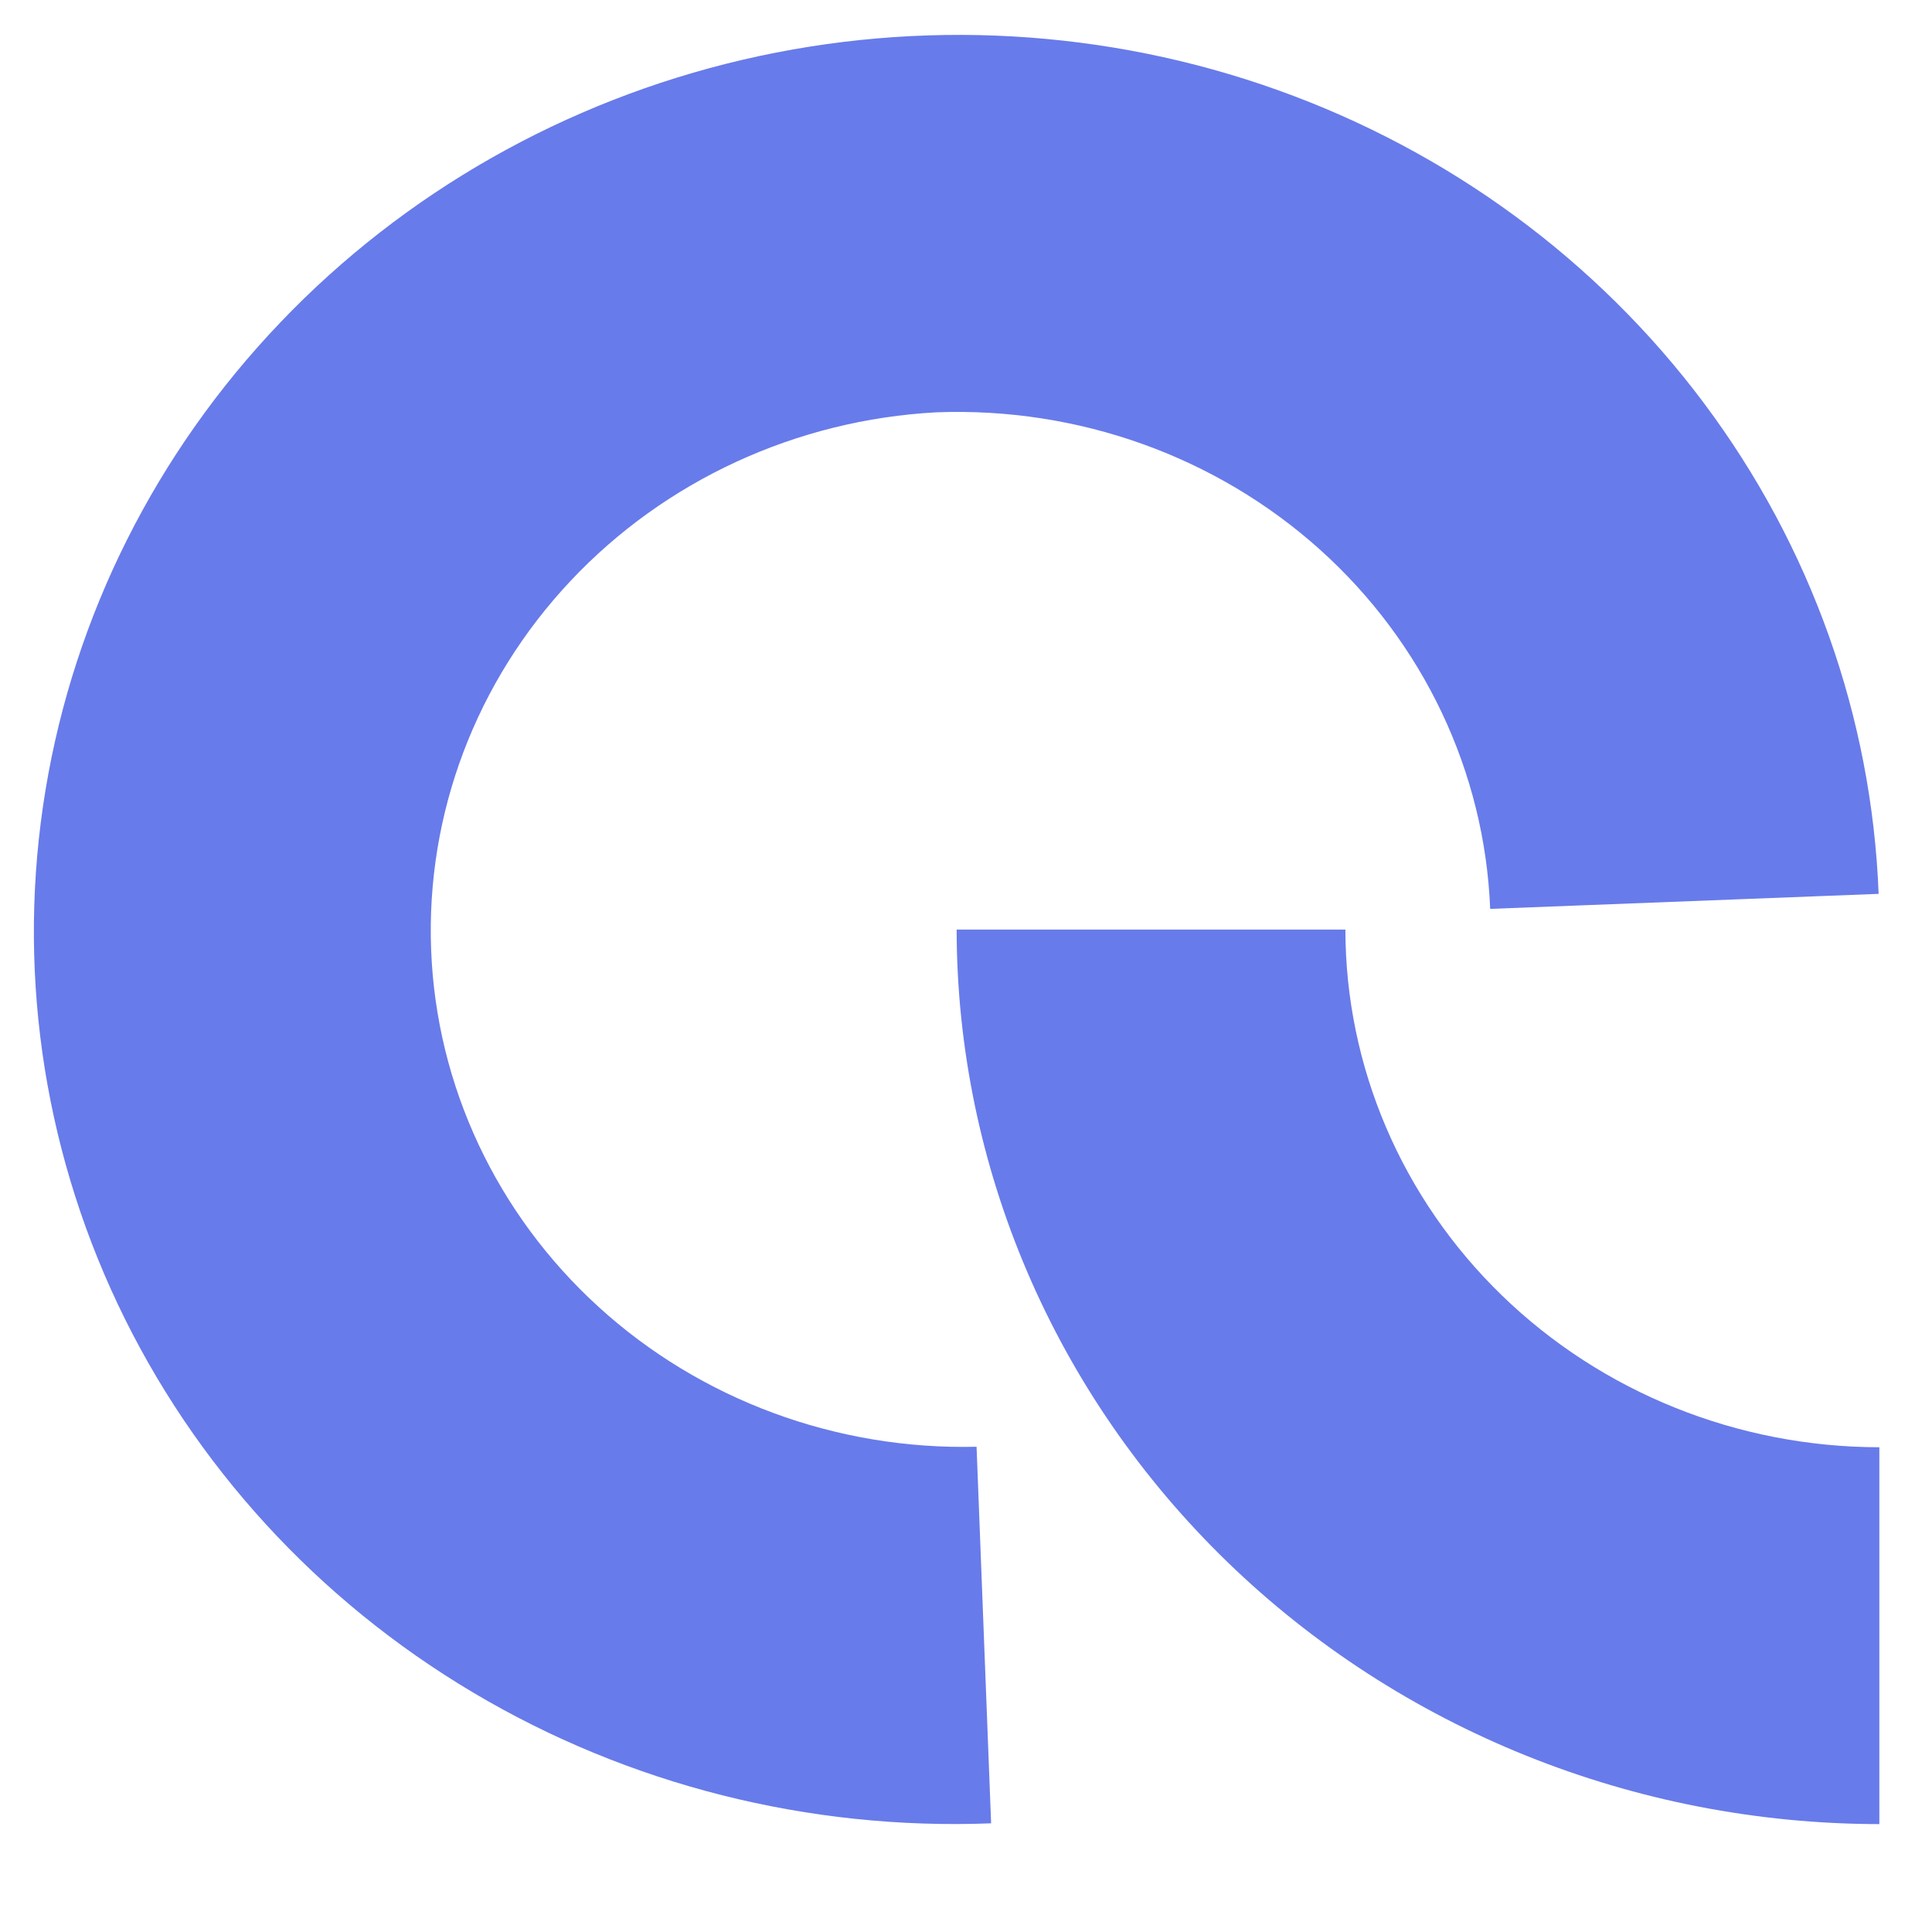 <svg height="65" viewBox="0 0 32 32" width="65" fill="none" xmlns="http://www.w3.org/2000/svg">
  <path d="M15.515 6.829C17.858 6.741 20.139 7.557 21.858 9.099C23.576 10.641 24.592 12.783 24.682 15.054L31.116 14.805C31.003 11.877 29.997 9.049 28.224 6.679C26.452 4.309 23.994 2.504 21.16 1.491C18.326 0.478 15.244 0.304 12.304 0.989C9.363 1.675 6.696 3.19 4.641 5.343C2.585 7.496 1.232 10.19 0.754 13.085C0.275 15.98 0.693 18.945 1.953 21.606C3.213 24.266 5.26 26.503 7.835 28.033C10.409 29.563 13.395 30.317 16.416 30.2L16.175 23.963C13.853 24.018 11.604 23.186 9.914 21.646C8.224 20.106 7.227 17.982 7.141 15.732C7.054 13.482 7.883 11.288 9.45 9.622C11.016 7.956 13.194 6.953 15.513 6.829L15.515 6.829Z" fill="#687BEA"></path>
  <path d="M22.284 15.397H15.845C15.85 19.325 17.462 23.091 20.327 25.869C23.192 28.646 27.076 30.209 31.128 30.213V23.971C28.783 23.969 26.535 23.065 24.877 21.457C23.219 19.85 22.286 17.67 22.284 15.397Z" fill="#687BEA"></path>
</svg>
